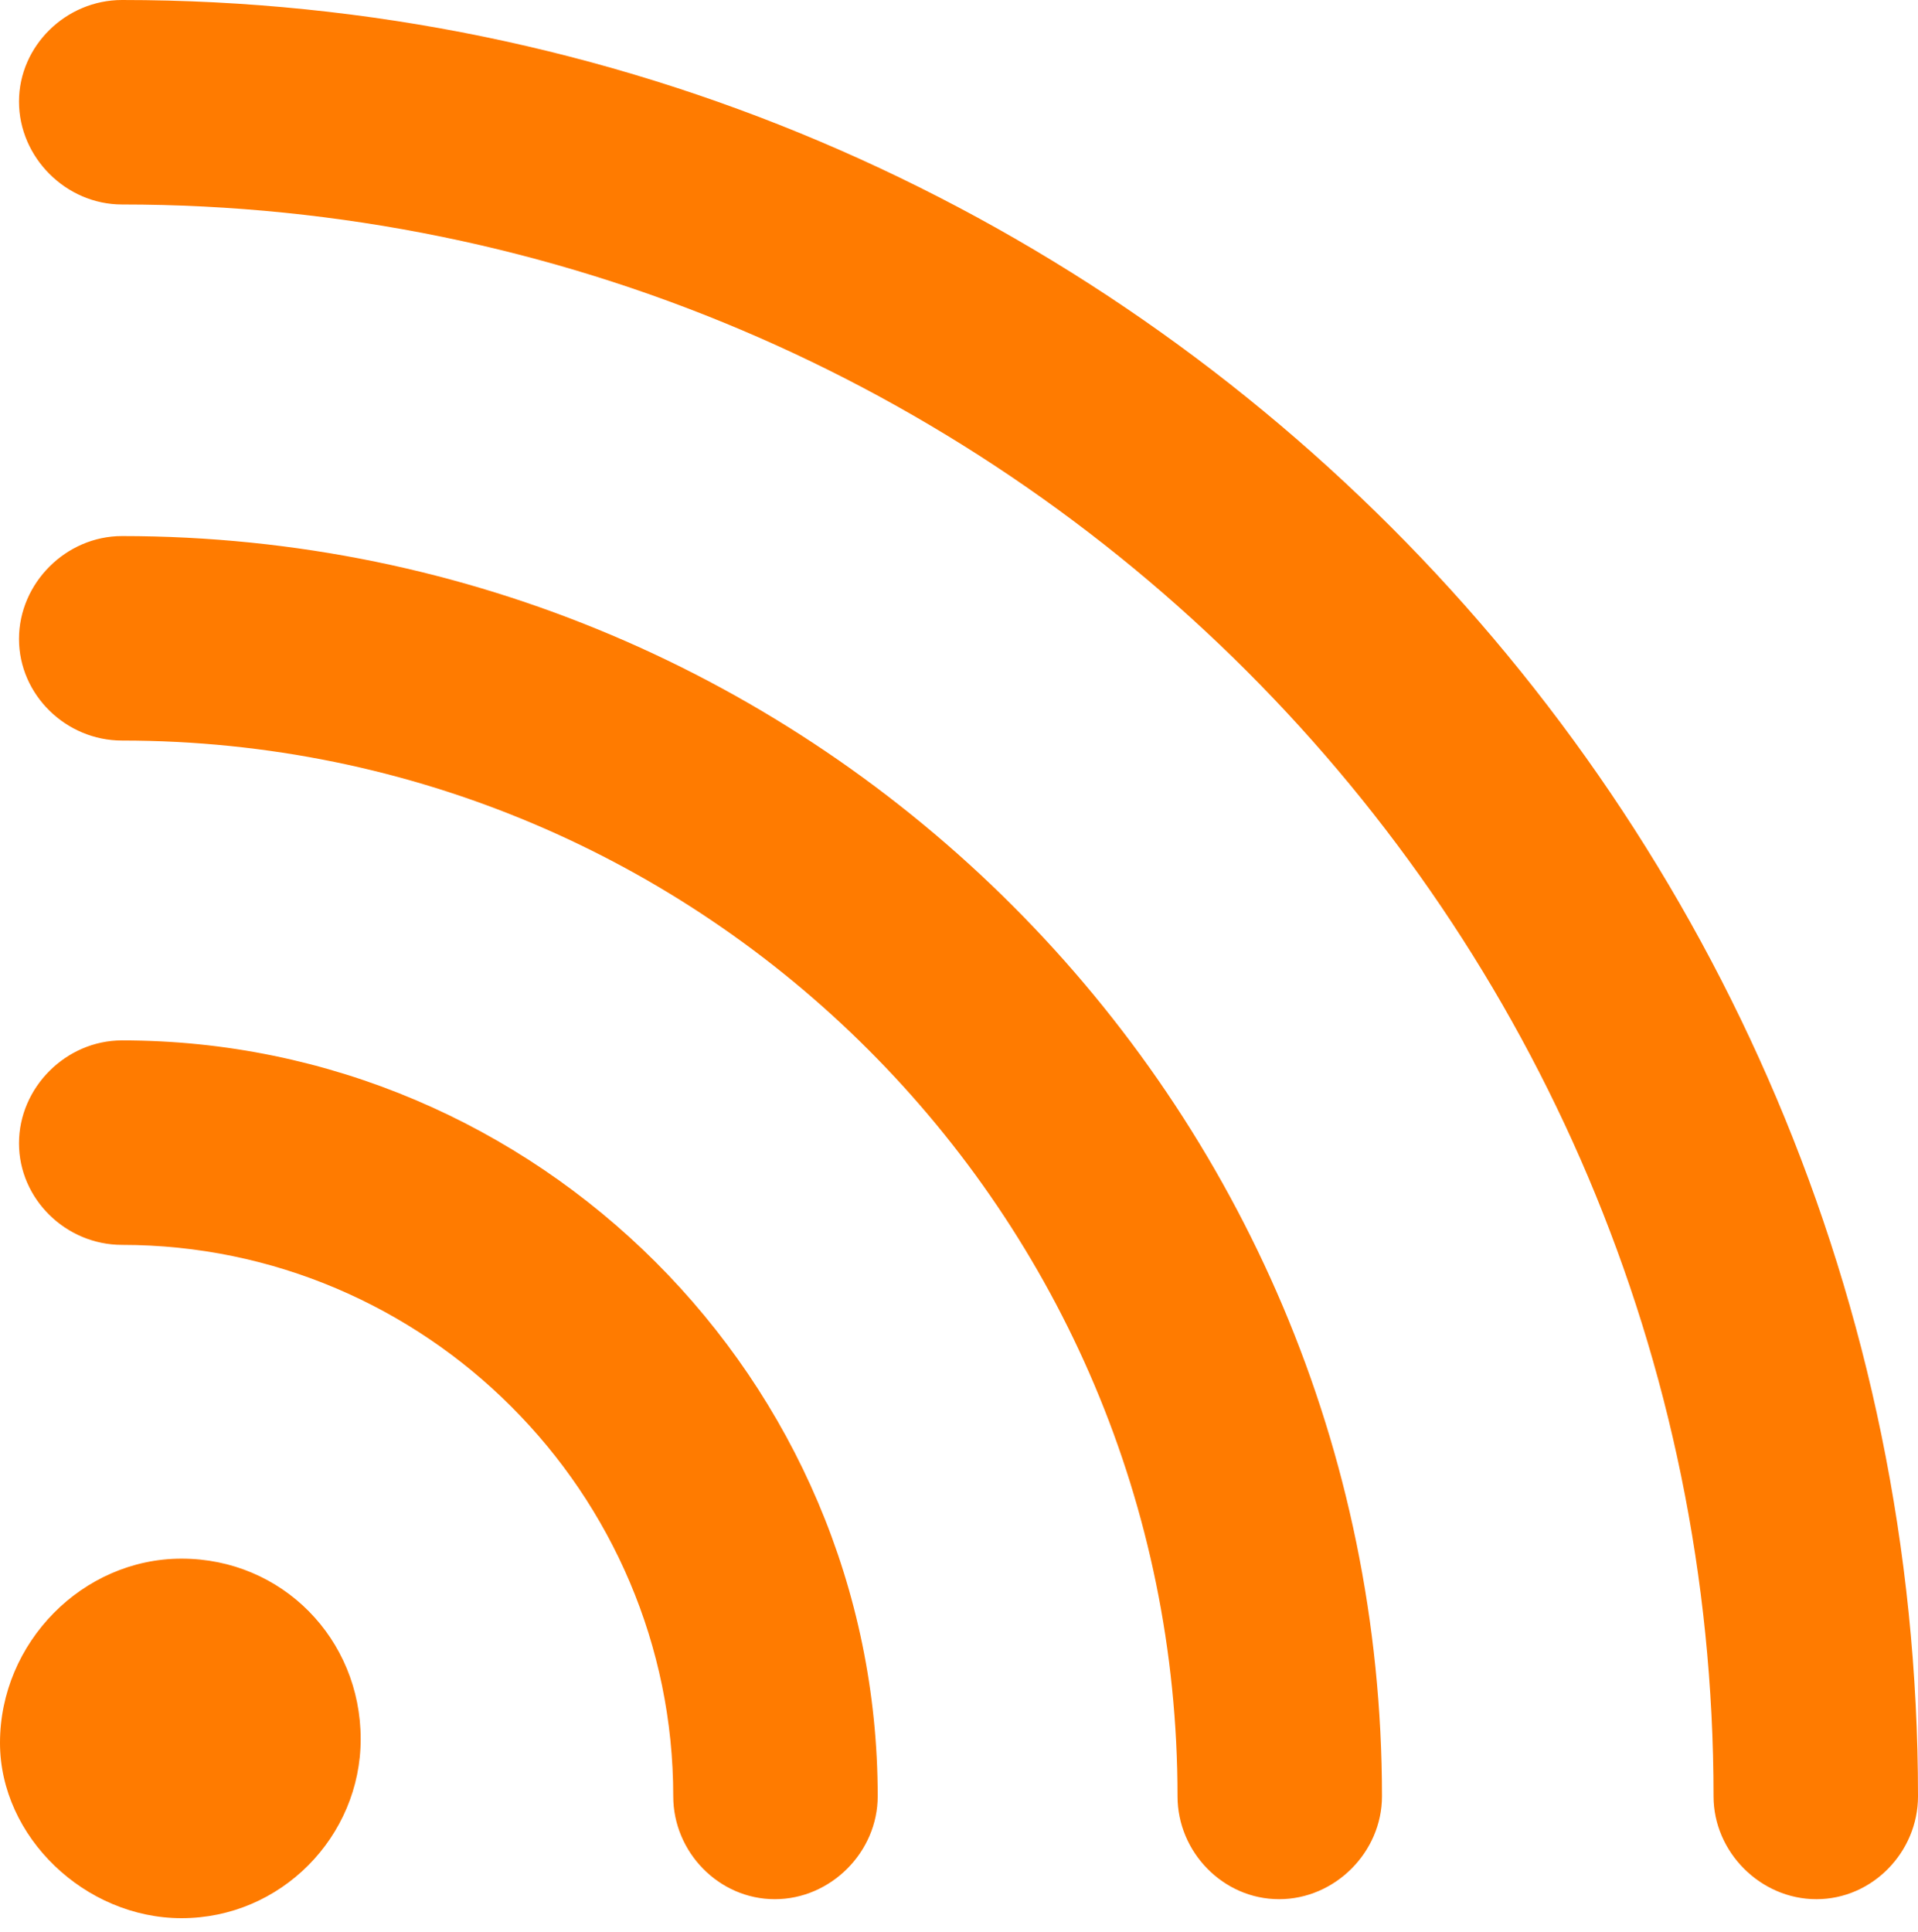 <?xml version="1.0" encoding="UTF-8"?>
<!DOCTYPE svg
PUBLIC "-//W3C//DTD SVG 1.1//EN"
       "http://www.w3.org/Graphics/SVG/1.1/DTD/svg11.dtd">
<svg version="1.1" xmlns="http://www.w3.org/2000/svg" xmlns:xlink="http://www.w3.org/1999/xlink" width="14.746" height="14.854">
 <g>
  <rect height="14.854" opacity="0" width="14.746" x="0" y="0"/>
  <path d="M1.396 14.746C2.158 14.746 2.773 14.121 2.773 13.369C2.773 12.598 2.168 11.982 1.396 11.982C0.635 11.982 0 12.627 0 13.398C0 14.121 0.654 14.746 1.396 14.746ZM0.146 8.789C0.146 9.219 0.508 9.57 0.938 9.57C3.271 9.57 5.176 11.475 5.176 13.809C5.176 14.238 5.527 14.6 5.957 14.6C6.387 14.6 6.748 14.238 6.748 13.809C6.748 10.605 4.131 7.998 0.938 7.998C0.508 7.998 0.146 8.359 0.146 8.789ZM0.146 4.912C0.146 5.342 0.508 5.693 0.938 5.693C5.42 5.693 9.053 9.326 9.053 13.809C9.053 14.238 9.404 14.6 9.834 14.6C10.264 14.6 10.625 14.238 10.625 13.809C10.625 8.467 6.279 4.121 0.938 4.121C0.508 4.121 0.146 4.482 0.146 4.912ZM0.146 0.781C0.146 1.211 0.508 1.572 0.938 1.572C7.686 1.572 13.174 7.061 13.174 13.809C13.174 14.238 13.535 14.6 13.965 14.6C14.395 14.6 14.746 14.238 14.746 13.809C14.746 6.201 8.545 0 0.938 0C0.508 0 0.146 0.352 0.146 0.781Z" fill="#ff7b00" fill-opacity="1"/>
 </g>
</svg>

